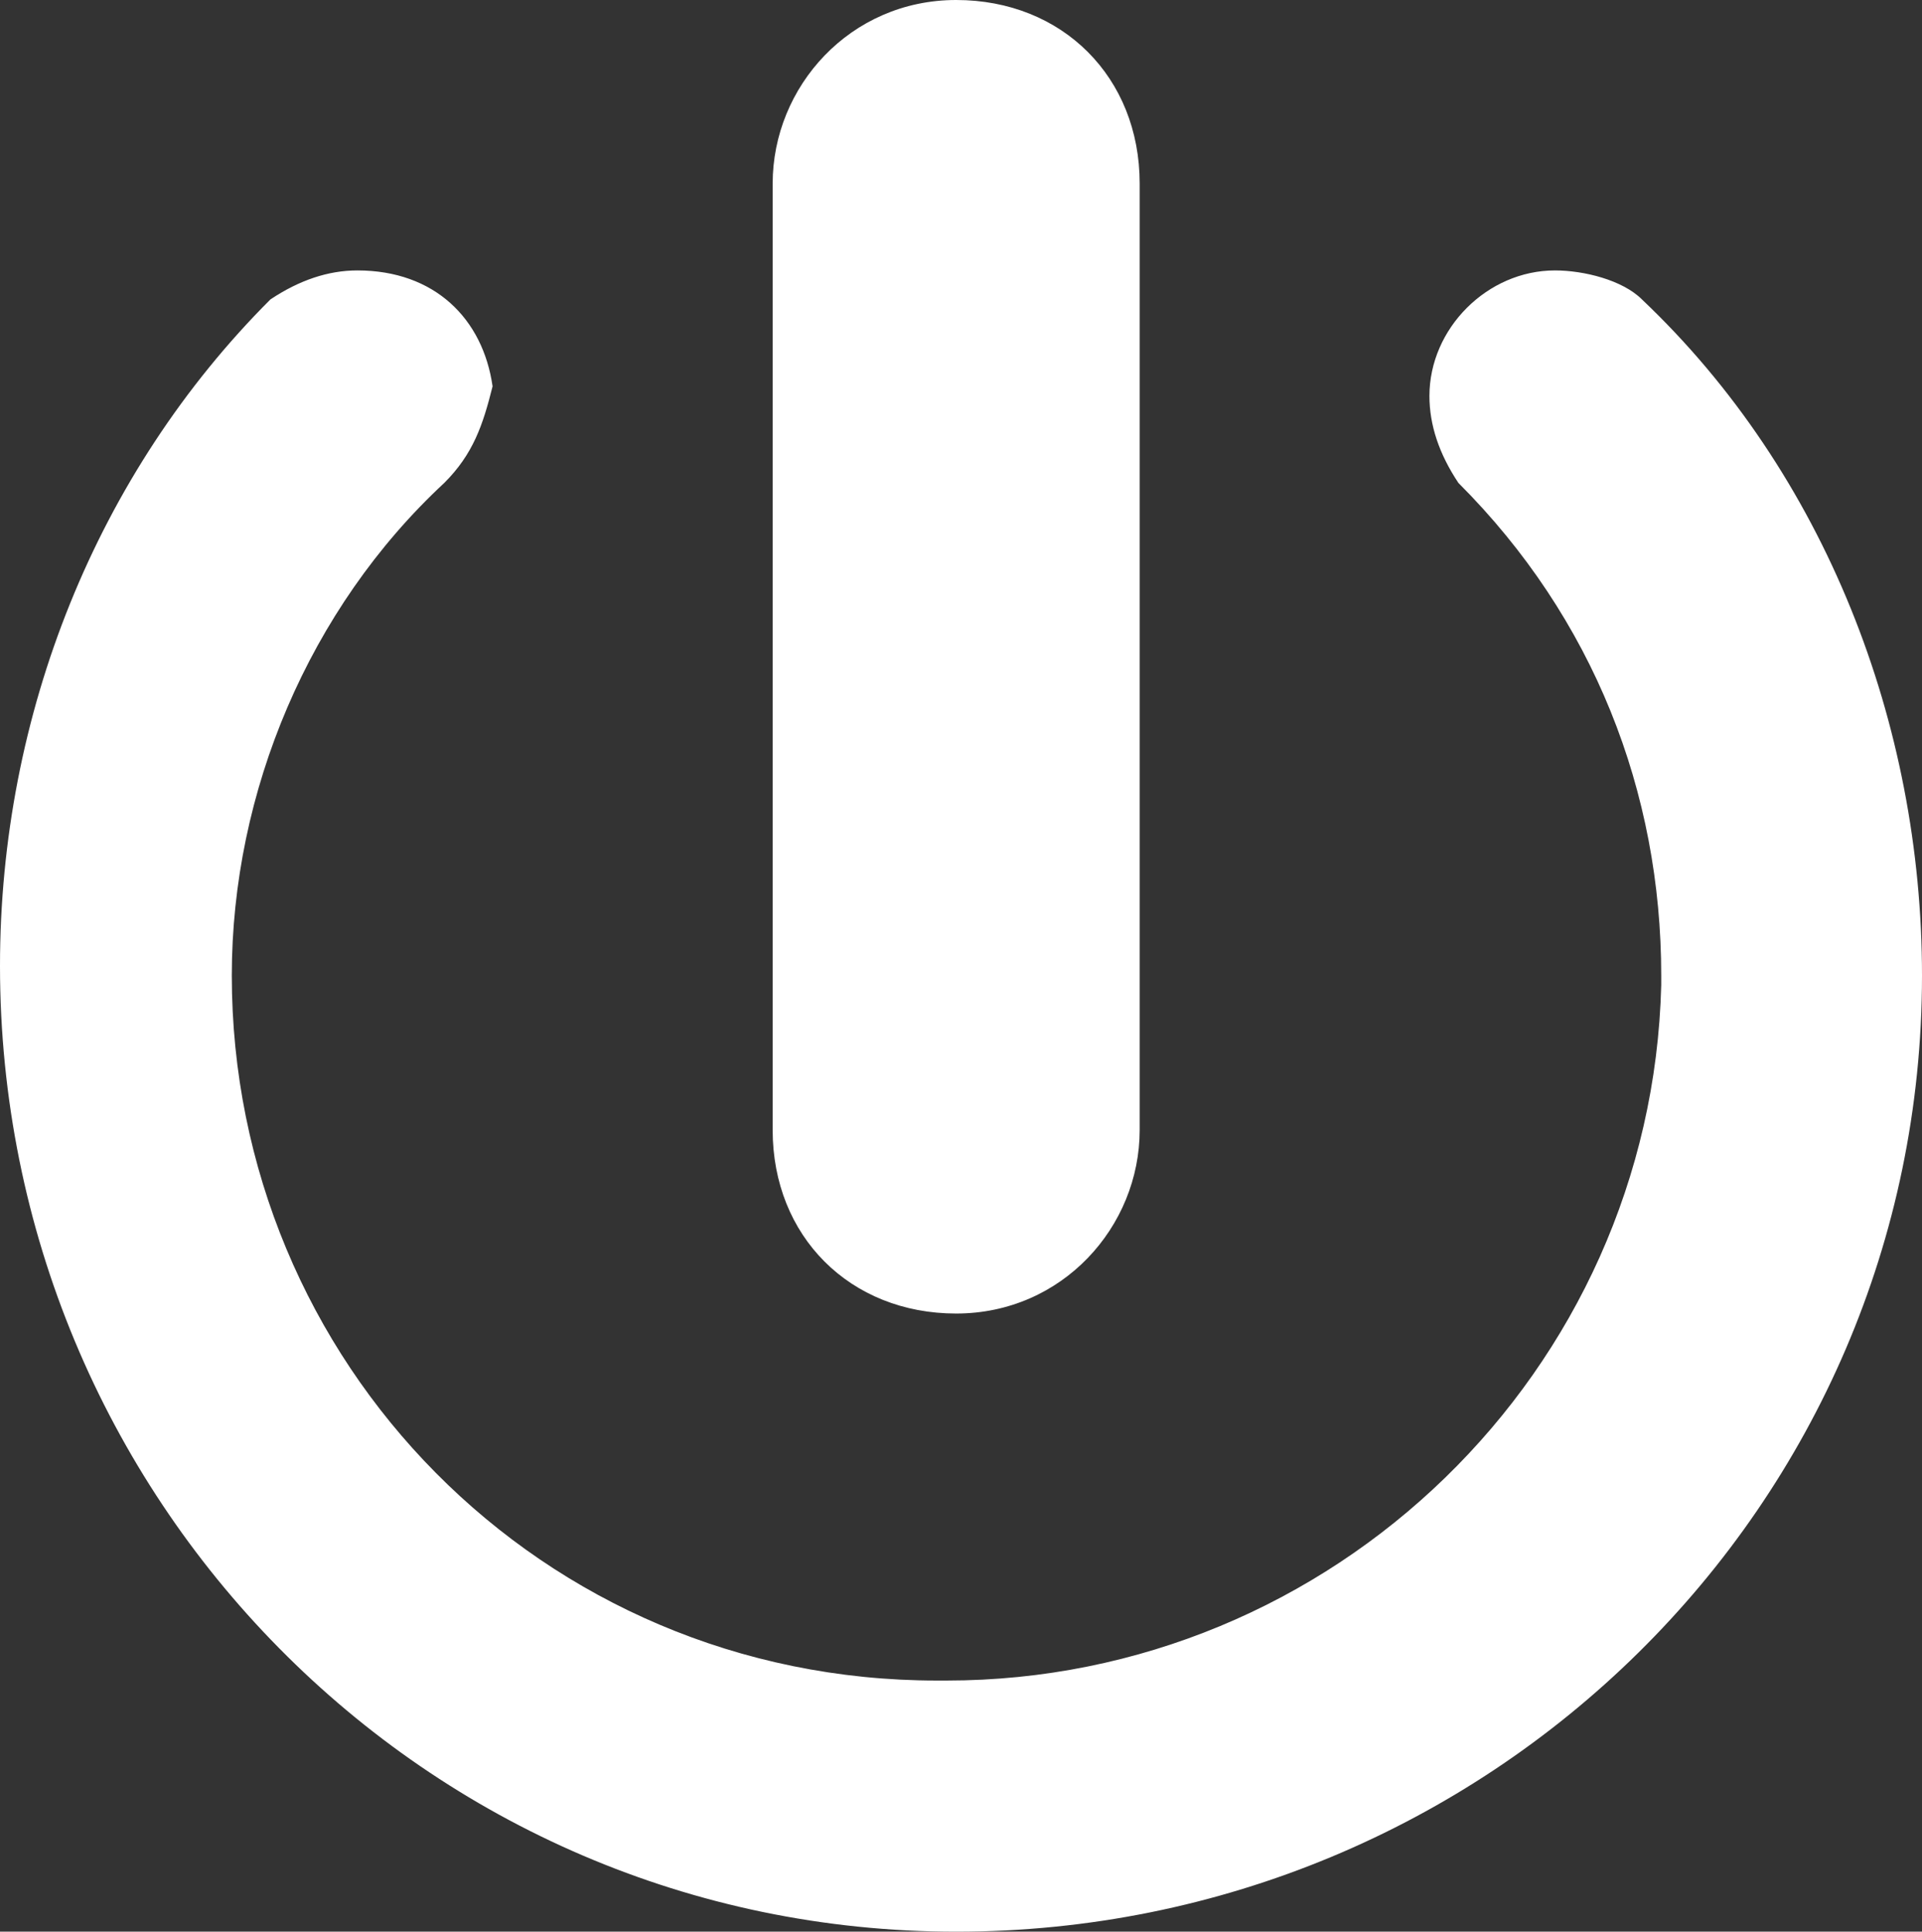 <?xml version="1.0" encoding="utf-8"?><svg version="1.1" xmlns="http://www.w3.org/2000/svg" xmlns:xlink="http://www.w3.org/1999/xlink" x="0px" y="0px" viewBox="0 0 19.9 20" enable-background="new 0 0 19.9 20" xml:space="preserve"><rect x="0" y="0" width="19.9" height="20" fill="#333333" stroke="none"/><path fill="#FFFFFF" d="M11.8,1.9v9.8c0,1-0.8,1.9-1.9,1.9s-1.9-0.8-1.9-1.9V1.9c0-1,0.8-1.9,1.9-1.9S11.8,0.8,11.8,1.9z"/><path fill="#FFFFFF" d="M19.9,10.1c0,5.5-4.5,9.9-10,9.9C4.4,20,0,15.5,0,10c0-2.6,1-5.1,2.8-6.9c0.3-0.2,0.6-0.3,0.9-0.3 C4.5,2.8,5,3.3,5.1,4C5,4.4,4.9,4.7,4.6,5c-1.4,1.3-2.2,3.2-2.2,5.1c0,4,3.2,7.3,7.3,7.3c0,0,0.1,0,0.1,0c4,0,7.3-3.2,7.4-7.2 c0,0,0-0.1,0-0.1c0-1.9-0.7-3.7-2.1-5.1c-0.2-0.3-0.3-0.6-0.3-0.9c0-0.7,0.6-1.3,1.3-1.3c0.3,0,0.7,0.1,0.9,0.3 C18.9,4.9,19.9,7.5,19.9,10.1z"/></svg>